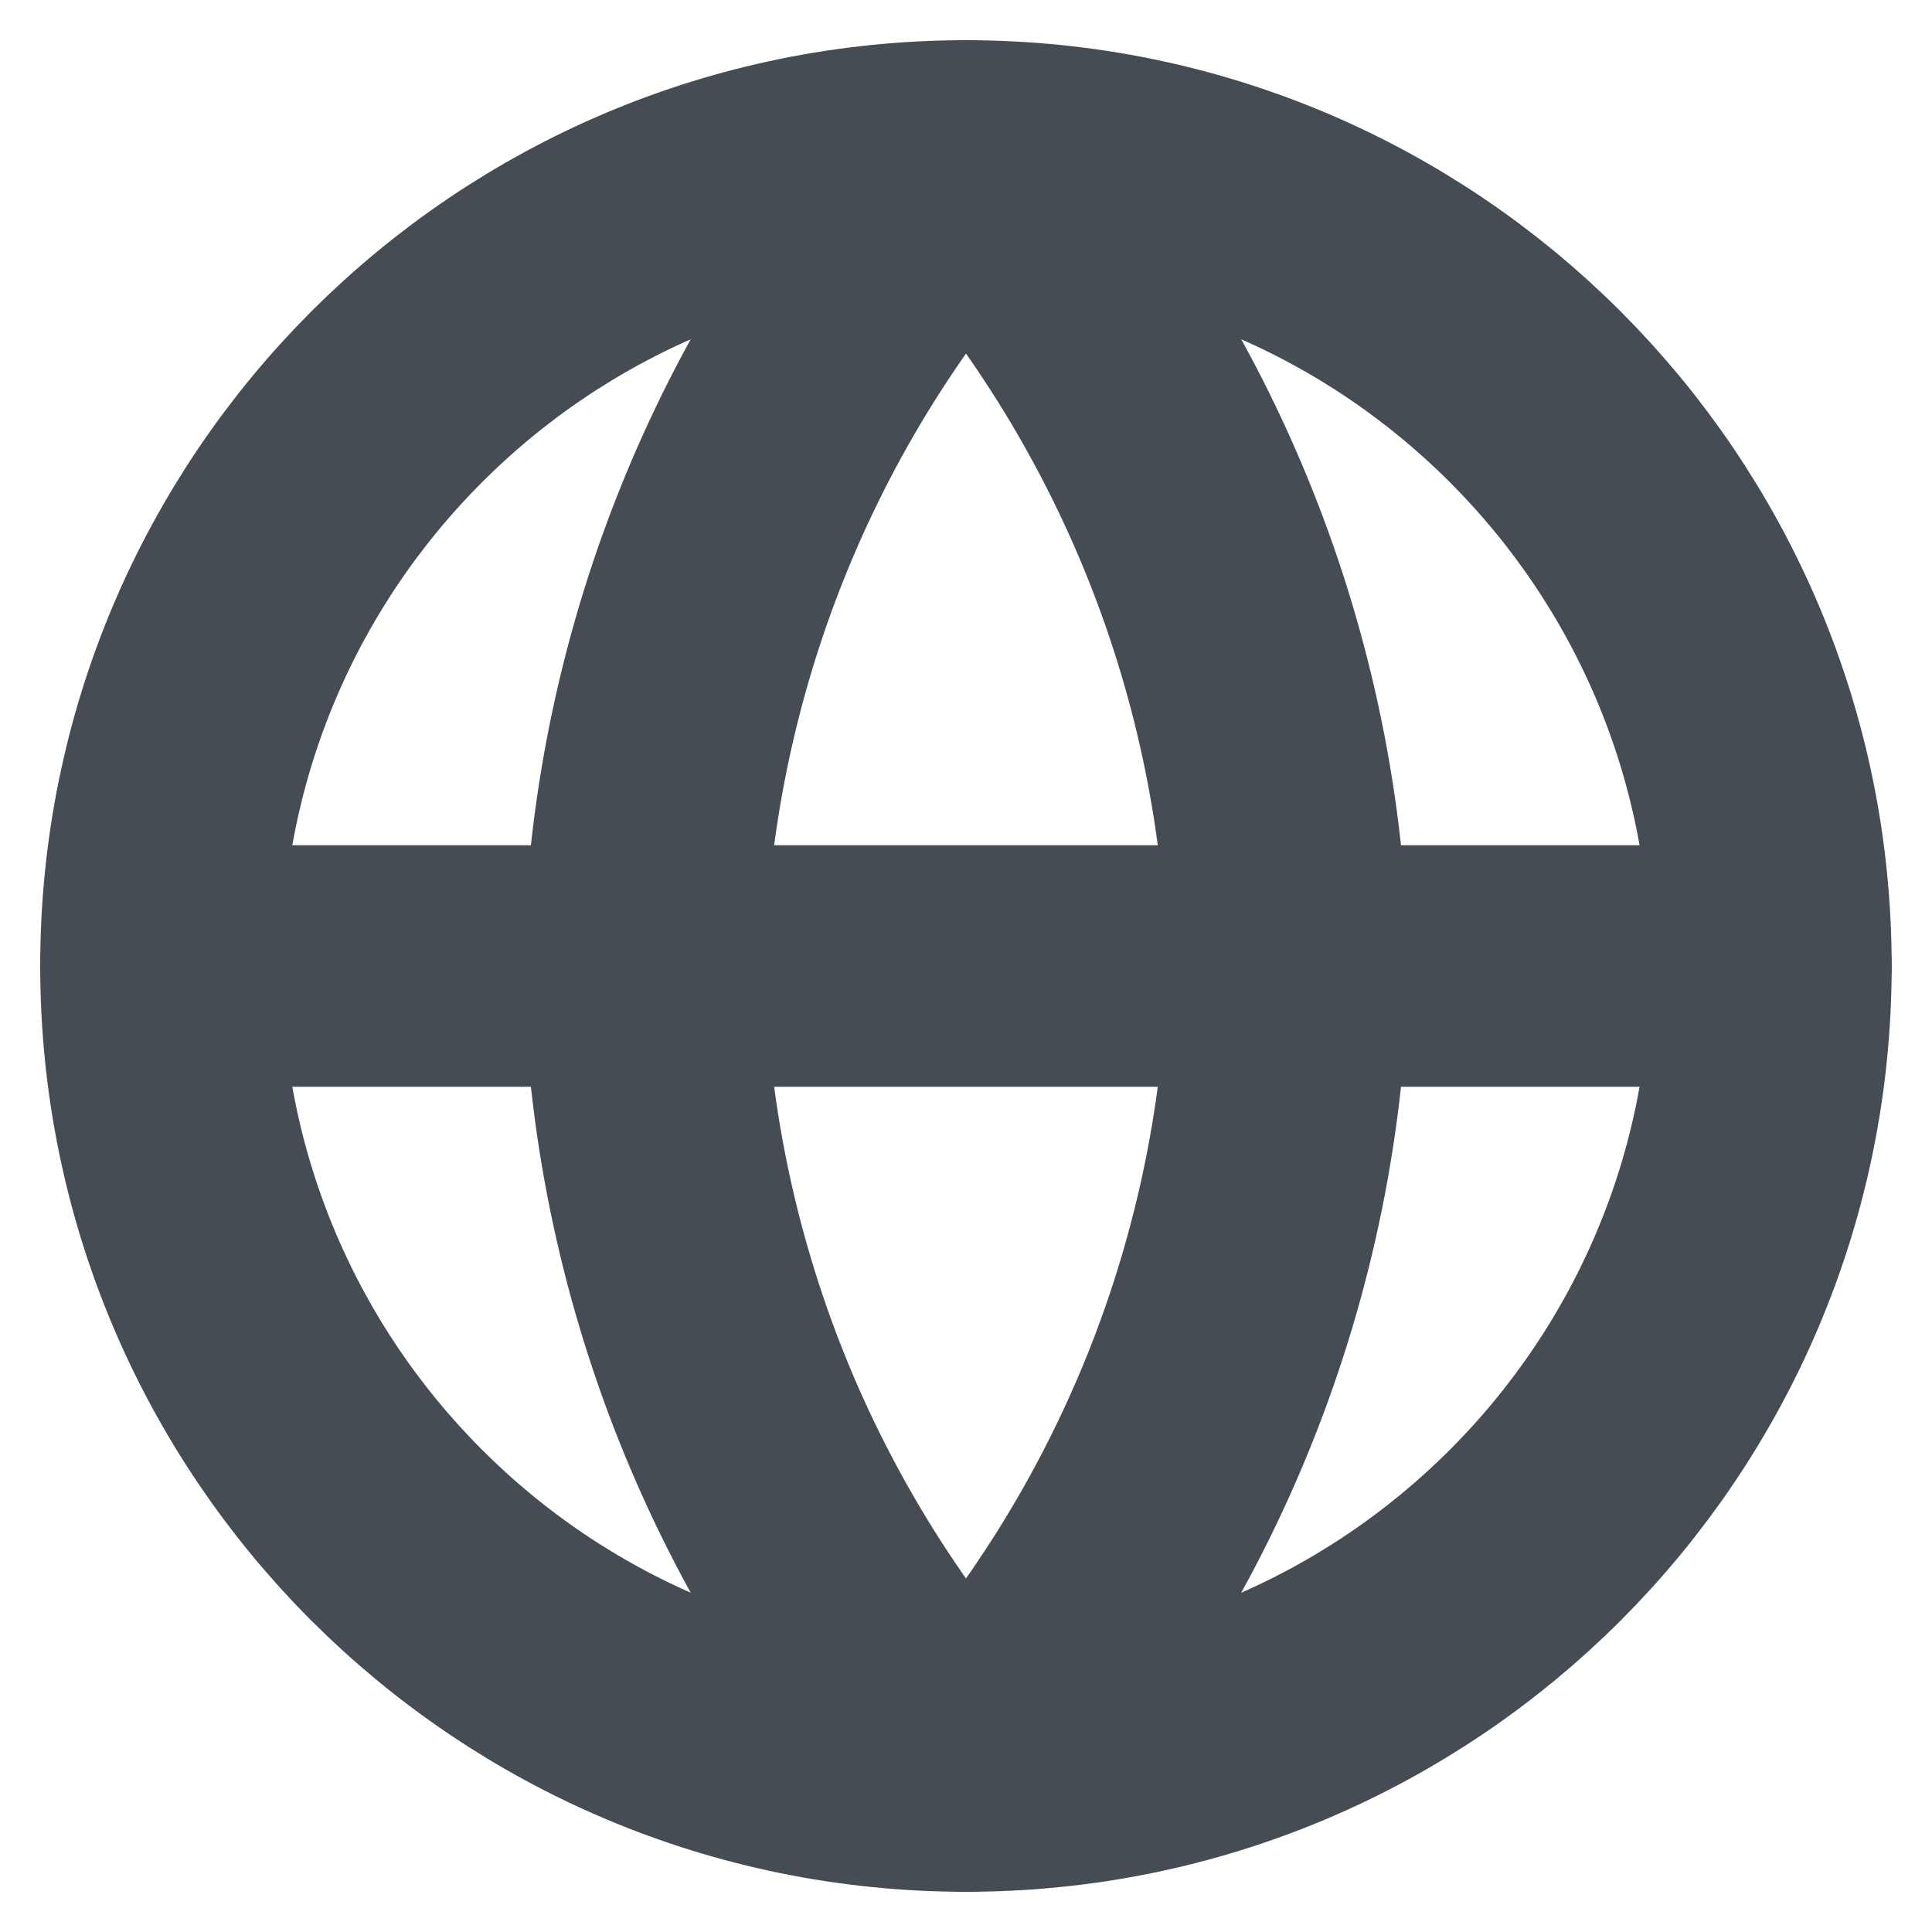<svg width="16" height="16" viewBox="0 0 16 16" fill="none" xmlns="http://www.w3.org/2000/svg">
    <g clip-path="url(#clip0_11705_44764)">
        <path d="M8 14.667C11.682 14.667 14.666 11.682 14.666 8C14.666 4.318 11.682 1.333 8 1.333C4.318 1.333 1.333 4.318 1.333 8C1.333 11.682 4.318 14.667 8 14.667Z" stroke="#454C54" stroke-width="2" stroke-linecap="round" stroke-linejoin="round"/>
        <path d="M1.333 8H14.666" stroke="#454C54" stroke-width="2" stroke-linecap="round" stroke-linejoin="round"/>
        <path d="M8 1.333C9.667 3.159 10.615 5.528 10.666 8C10.615 10.472 9.667 12.841 8 14.667C6.332 12.841 5.385 10.472 5.333 8C5.385 5.528 6.332 3.159 8 1.333Z" stroke="#454C54" stroke-width="2" stroke-linecap="round" stroke-linejoin="round"/>
    </g>
    <defs>
        <clipPath id="clip0_11705_44764">
            <rect width="16" height="16" fill="white"/>
        </clipPath>
    </defs>
</svg>
